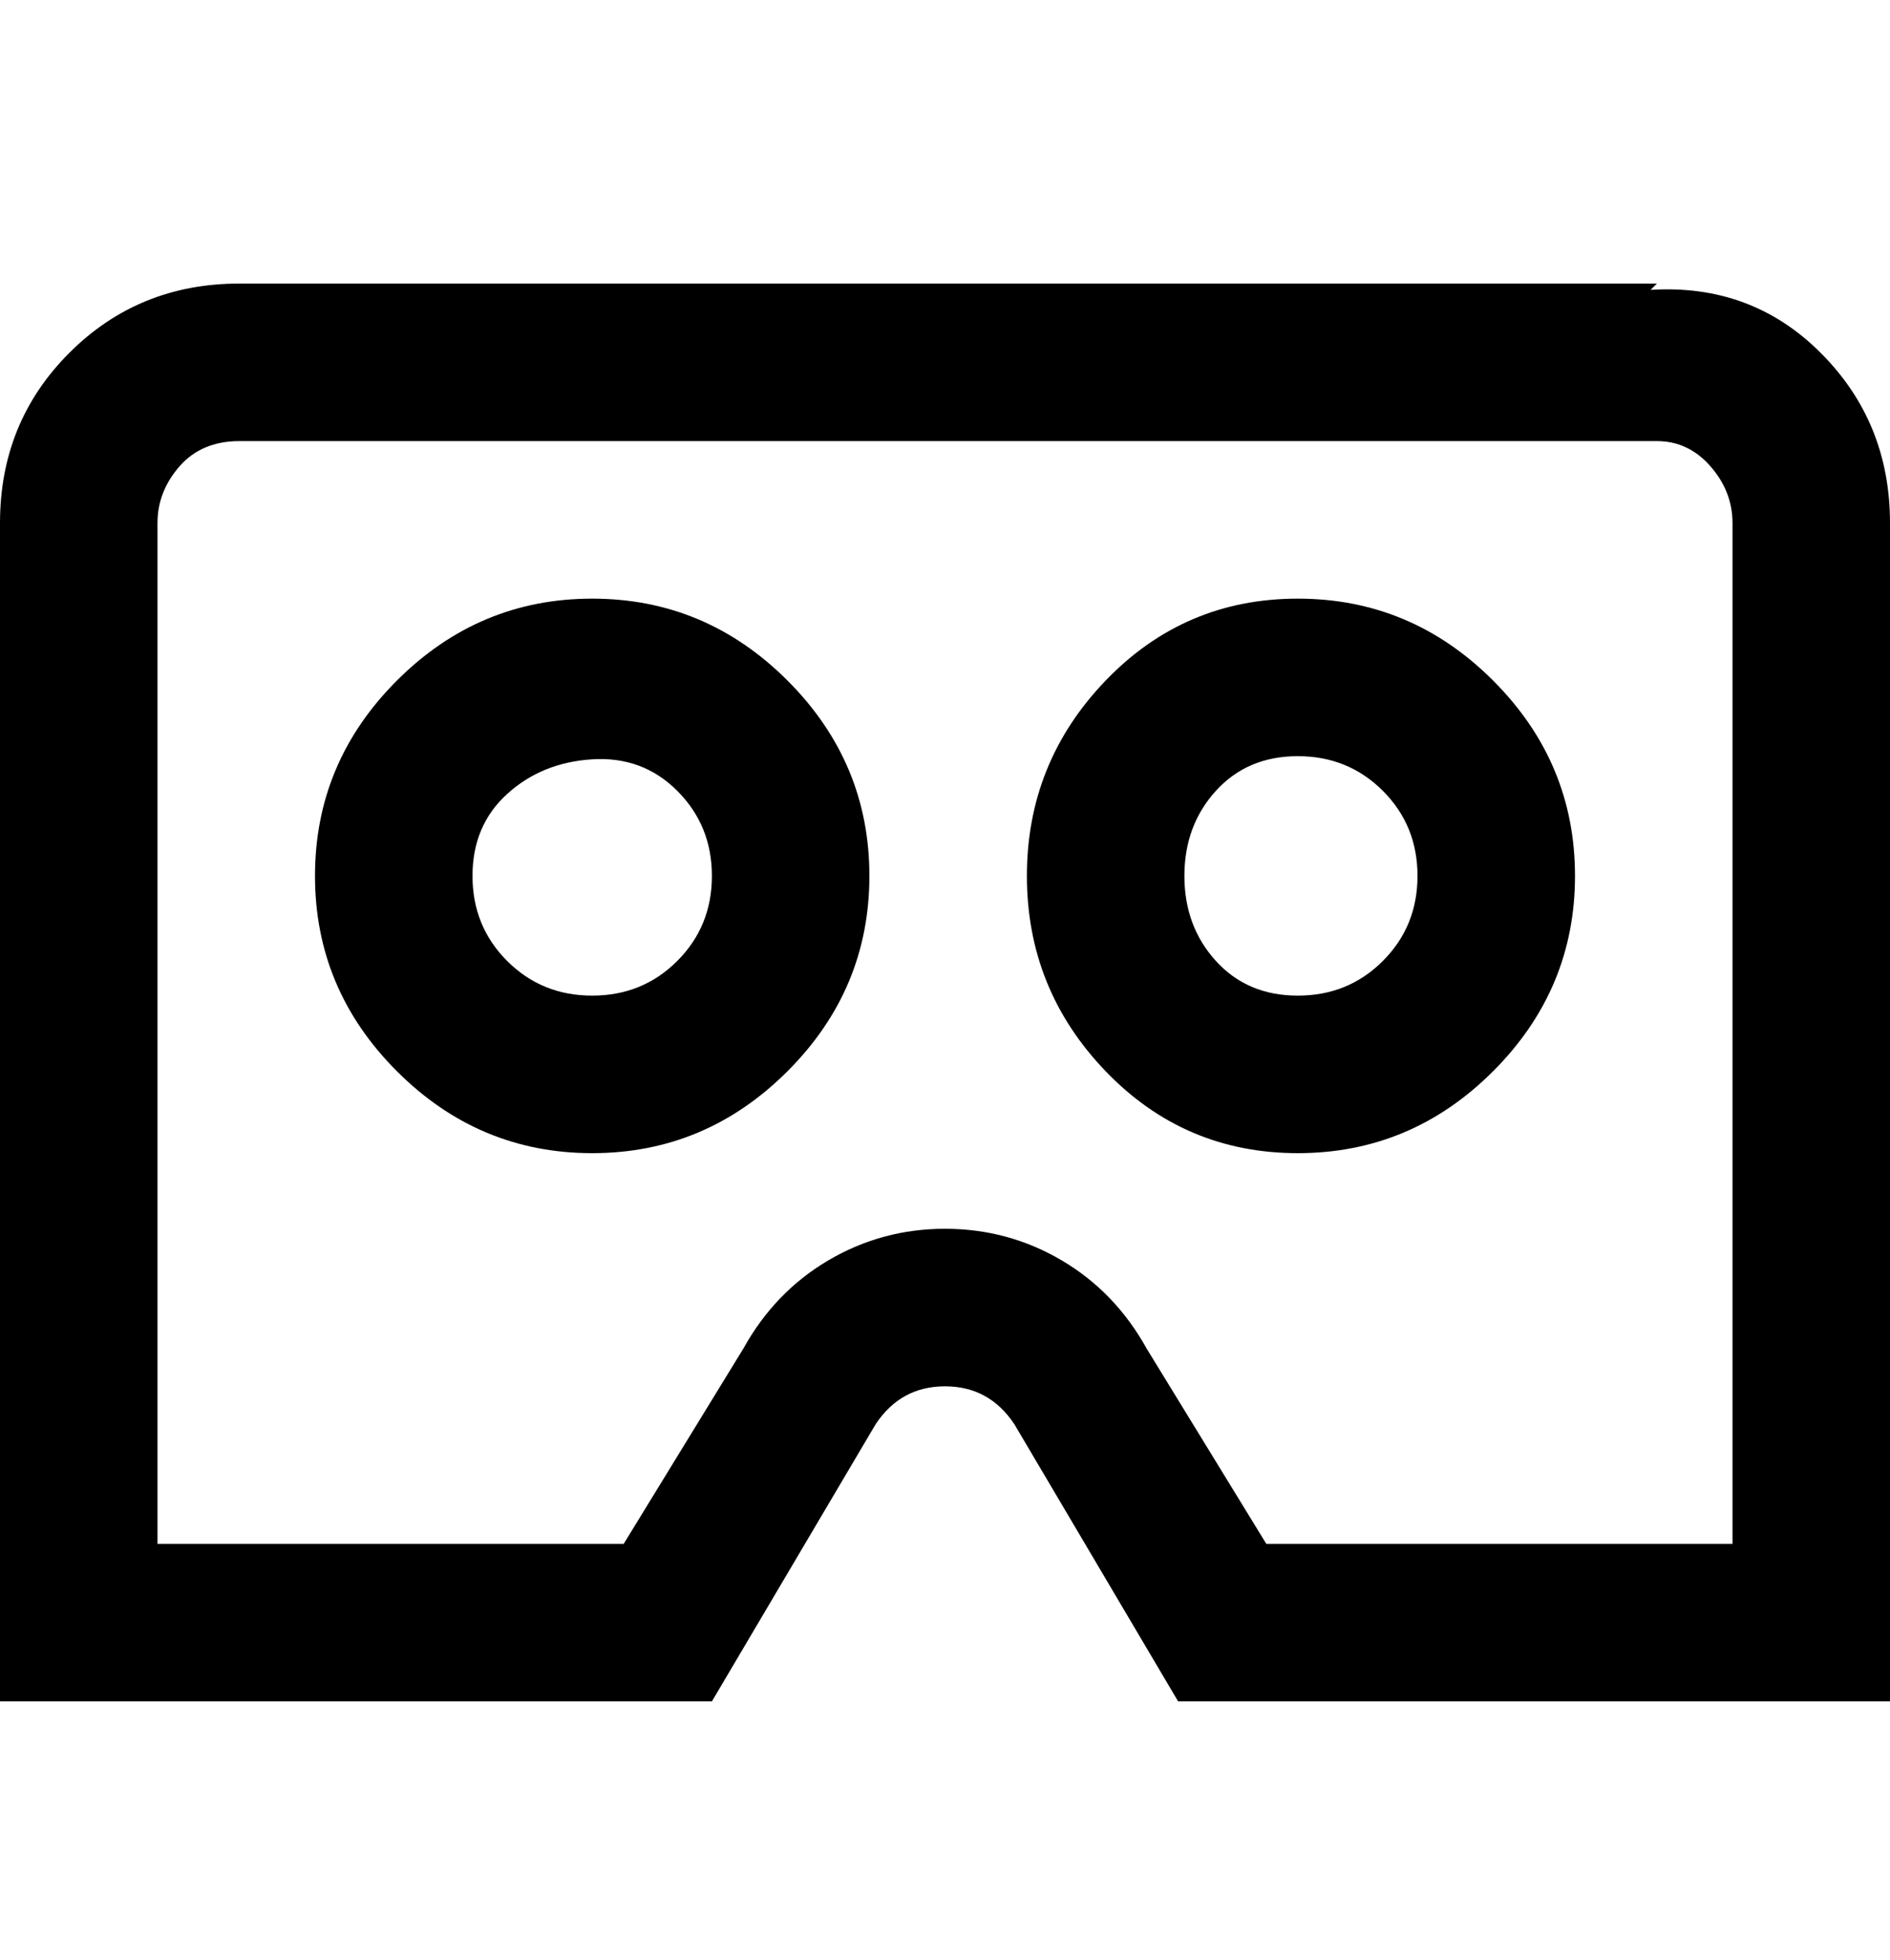 <svg viewBox="0 0 300 311" xmlns="http://www.w3.org/2000/svg"><path d="M263 45H38q-16 0-27 11T0 83v187h113l26-44q4-6 11-6t11 6l26 44h113V83q0-16-11-27t-27-10l1-1zm12 200h-74l-19-31q-5-9-13.5-14t-18.5-5q-10 0-18.5 5T118 214l-19 31H25V83q0-5 3.5-9t9.5-4h225q5 0 8.5 4t3.5 9v162zM206 95q-18 0-30.5 13T163 139q0 18 12.5 31t30.5 13q18 0 31-13t13-31q0-18-13-31t-31-13zm0 63q-8 0-13-5.5t-5-13.5q0-8 5-13.5t13-5.5q8 0 13.5 5.5T225 139q0 8-5.5 13.5T206 158zM94 95q-18 0-31 13t-13 31q0 18 13 31t31 13q18 0 31-13t13-31q0-18-13-31T94 95zm0 63q-8 0-13.5-5.5T75 139q0-8 5.5-13t13.5-5.5q8-.5 13.5 5T113 139q0 8-5.5 13.5T94 158z"/></svg>